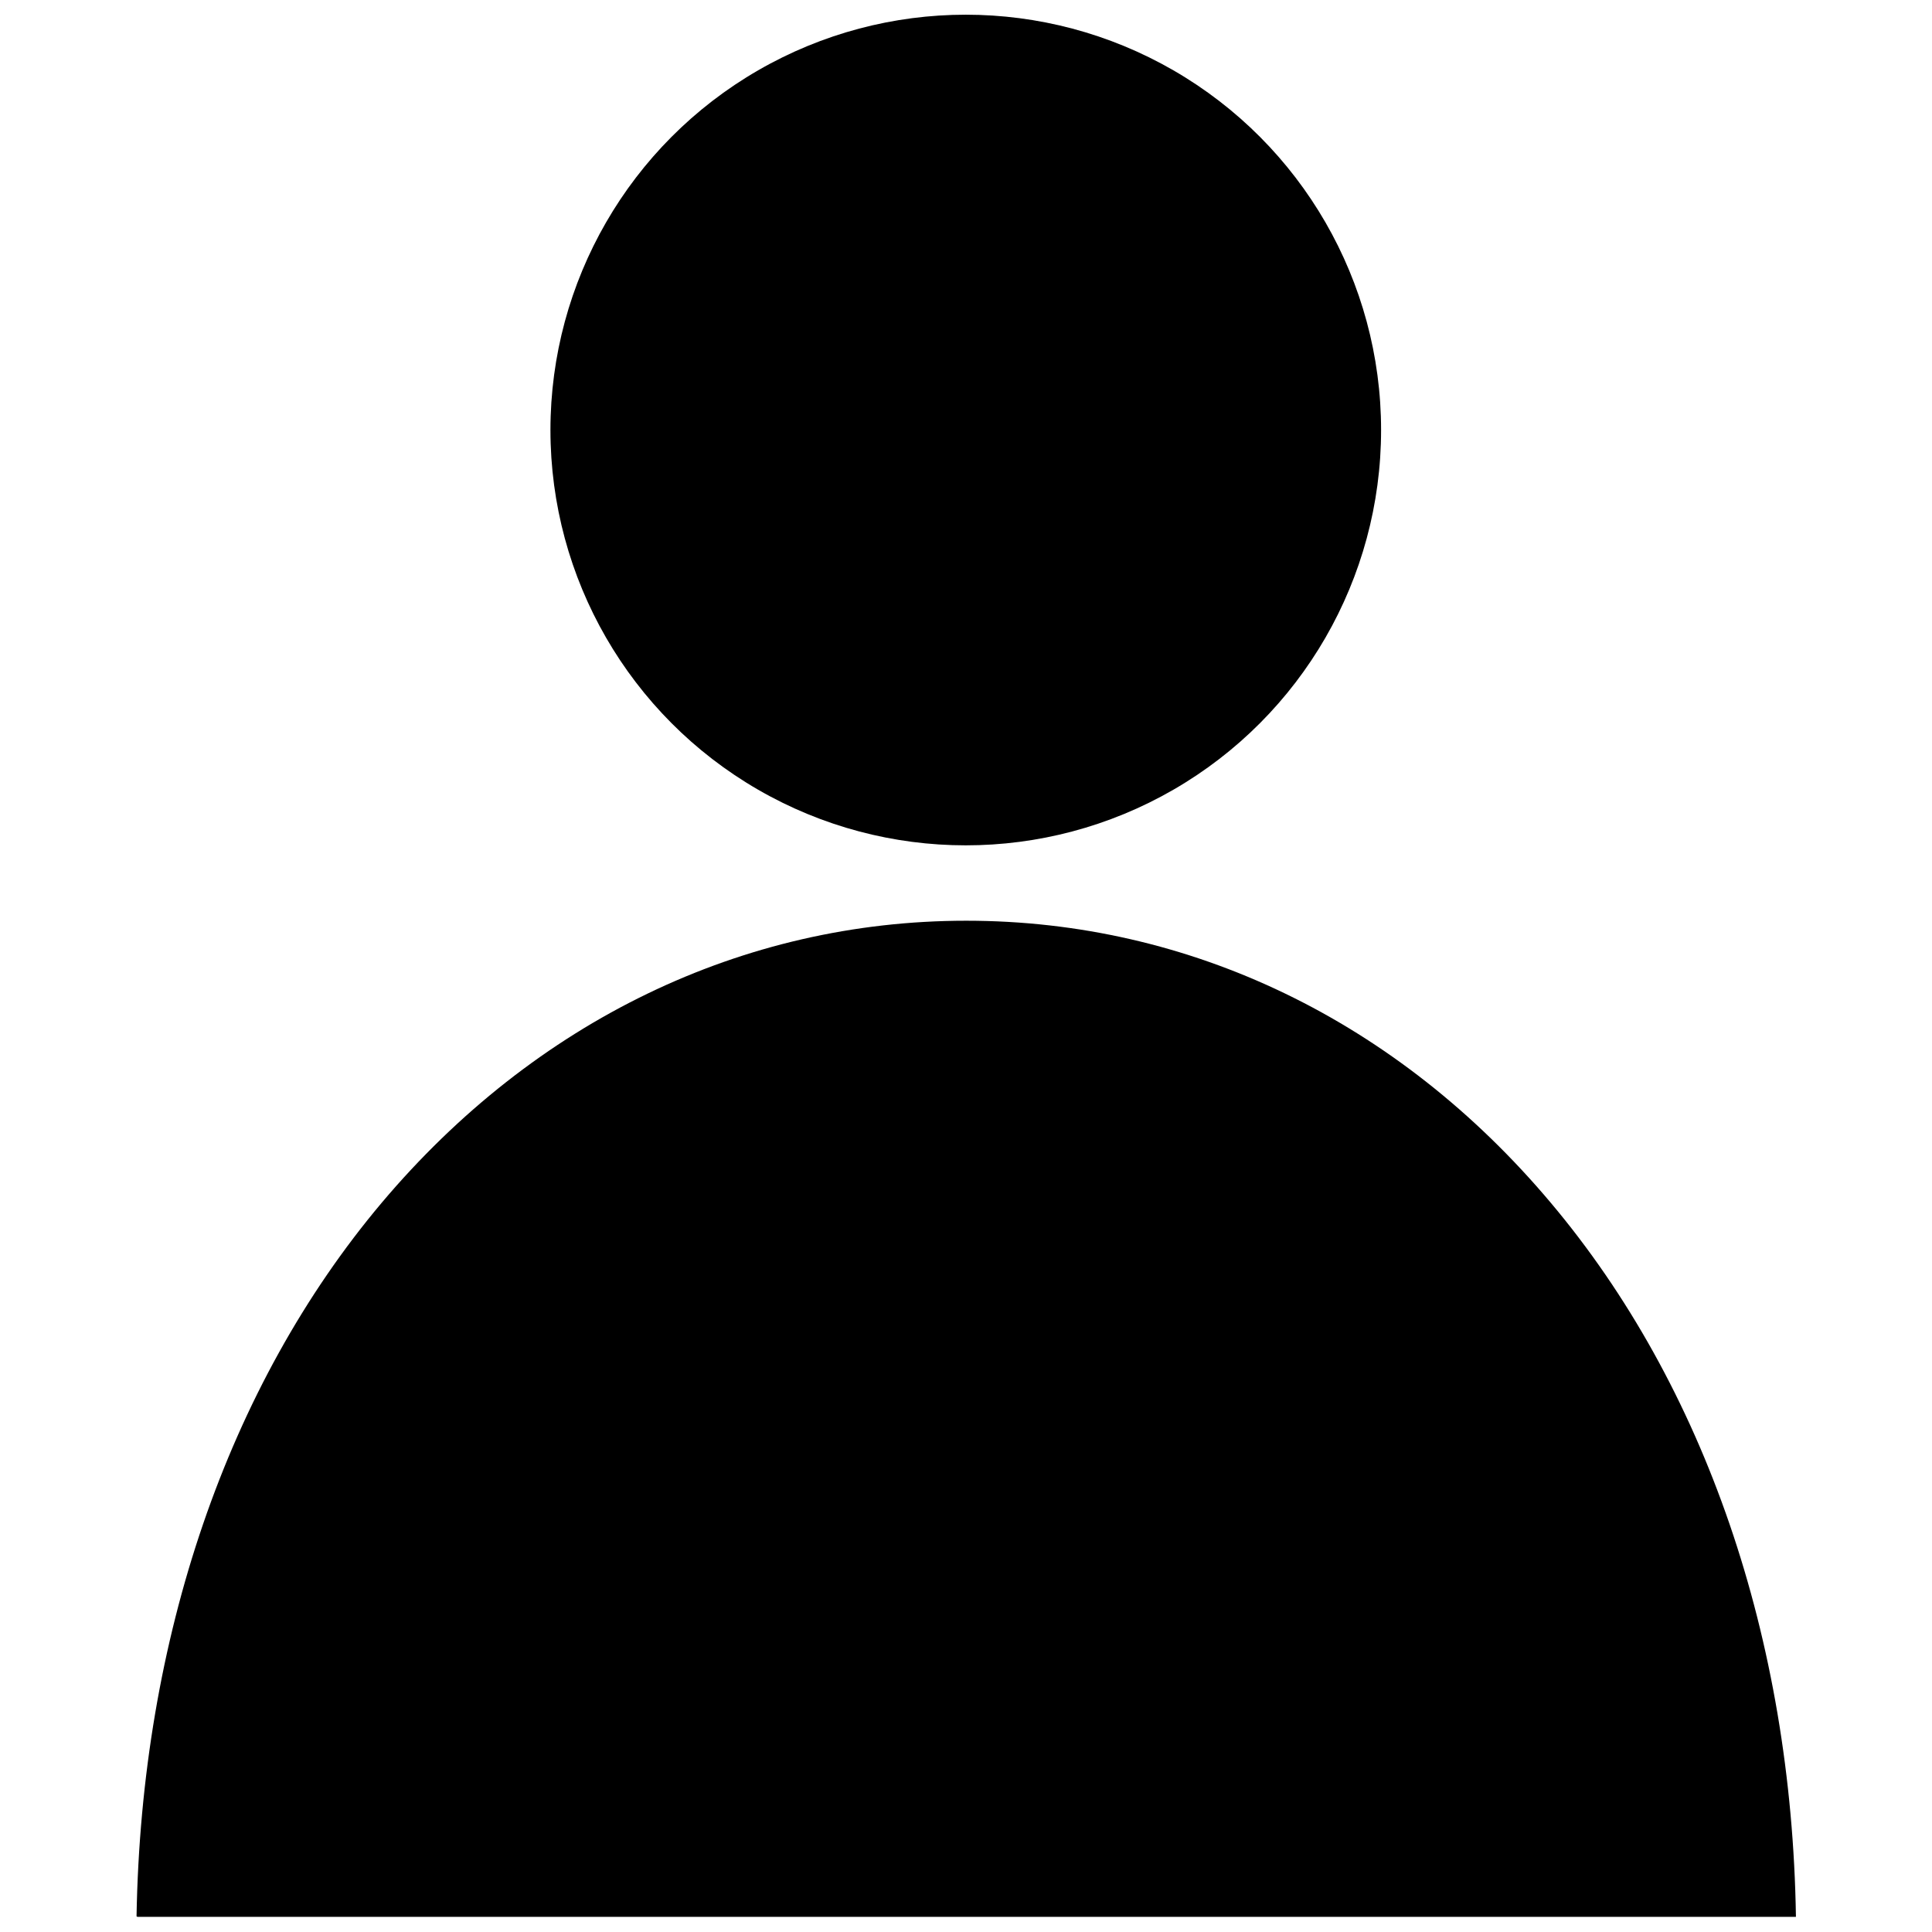 <?xml version="1.0" encoding="utf-8"?>
<!-- Generator: Adobe Illustrator 24.1.1, SVG Export Plug-In . SVG Version: 6.00 Build 0)  -->
<svg version="1.2" baseProfile="tiny" id="Capa_1" xmlns="http://www.w3.org/2000/svg" xmlns:xlink="http://www.w3.org/1999/xlink"
	 x="0px" y="0px" viewBox="0 0 407.5 407.5" fill="current" xml:space="preserve">
<g>
	<circle cx="203.7" cy="90.7" r="87.6"/>
	<path d="M378.8,404.3c-0.9-58.7-19.2-112-51.7-150.6c-32.3-38.4-76.1-59.5-123.3-59.5s-91,21.2-123.3,59.5
		c-32.5,38.6-50.7,91.9-51.7,150.5c0.1,0,0.1,0.1,0.2,0.1H378.8z"/>
</g>
</svg>
